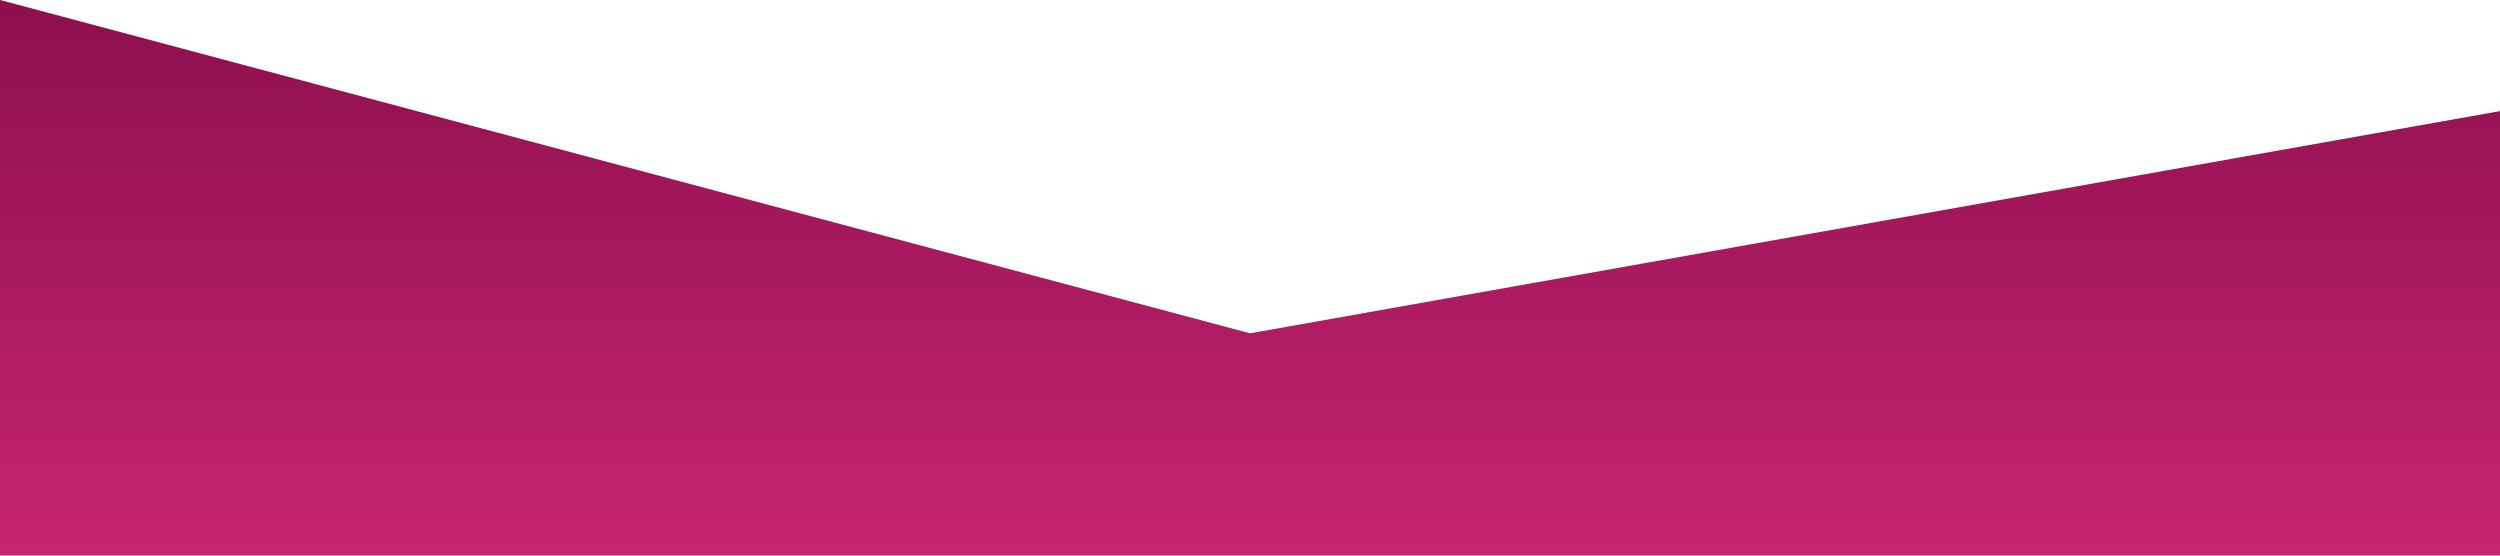 <?xml version="1.0" standalone="no"?>
<svg xmlns:xlink="http://www.w3.org/1999/xlink" id="wave" style="transform:rotate(0deg); transition: 0.3s" viewBox="0 0 1440 320" version="1.1" xmlns="http://www.w3.org/2000/svg"><defs><linearGradient id="sw-gradient-0" x1="0" x2="0" y1="1" y2="0"><stop stop-color="rgba(199, 37, 113, 1)" offset="0%"/><stop stop-color="rgba(141, 15, 76, 1)" offset="100%"/></linearGradient></defs><path style="transform:translate(0, 0px); opacity:1" fill="url(#sw-gradient-0)" d="M0,0L720,192L1440,64L2160,288L2880,256L3600,192L4320,160L5040,96L5760,288L6480,192L7200,64L7920,0L8640,288L9360,192L10080,224L10800,256L11520,256L12240,192L12960,128L13680,192L14400,64L15120,160L15840,96L16560,288L17280,128L17280,320L16560,320L15840,320L15120,320L14400,320L13680,320L12960,320L12240,320L11520,320L10800,320L10080,320L9360,320L8640,320L7920,320L7200,320L6480,320L5760,320L5040,320L4320,320L3600,320L2880,320L2160,320L1440,320L720,320L0,320Z"/></svg>